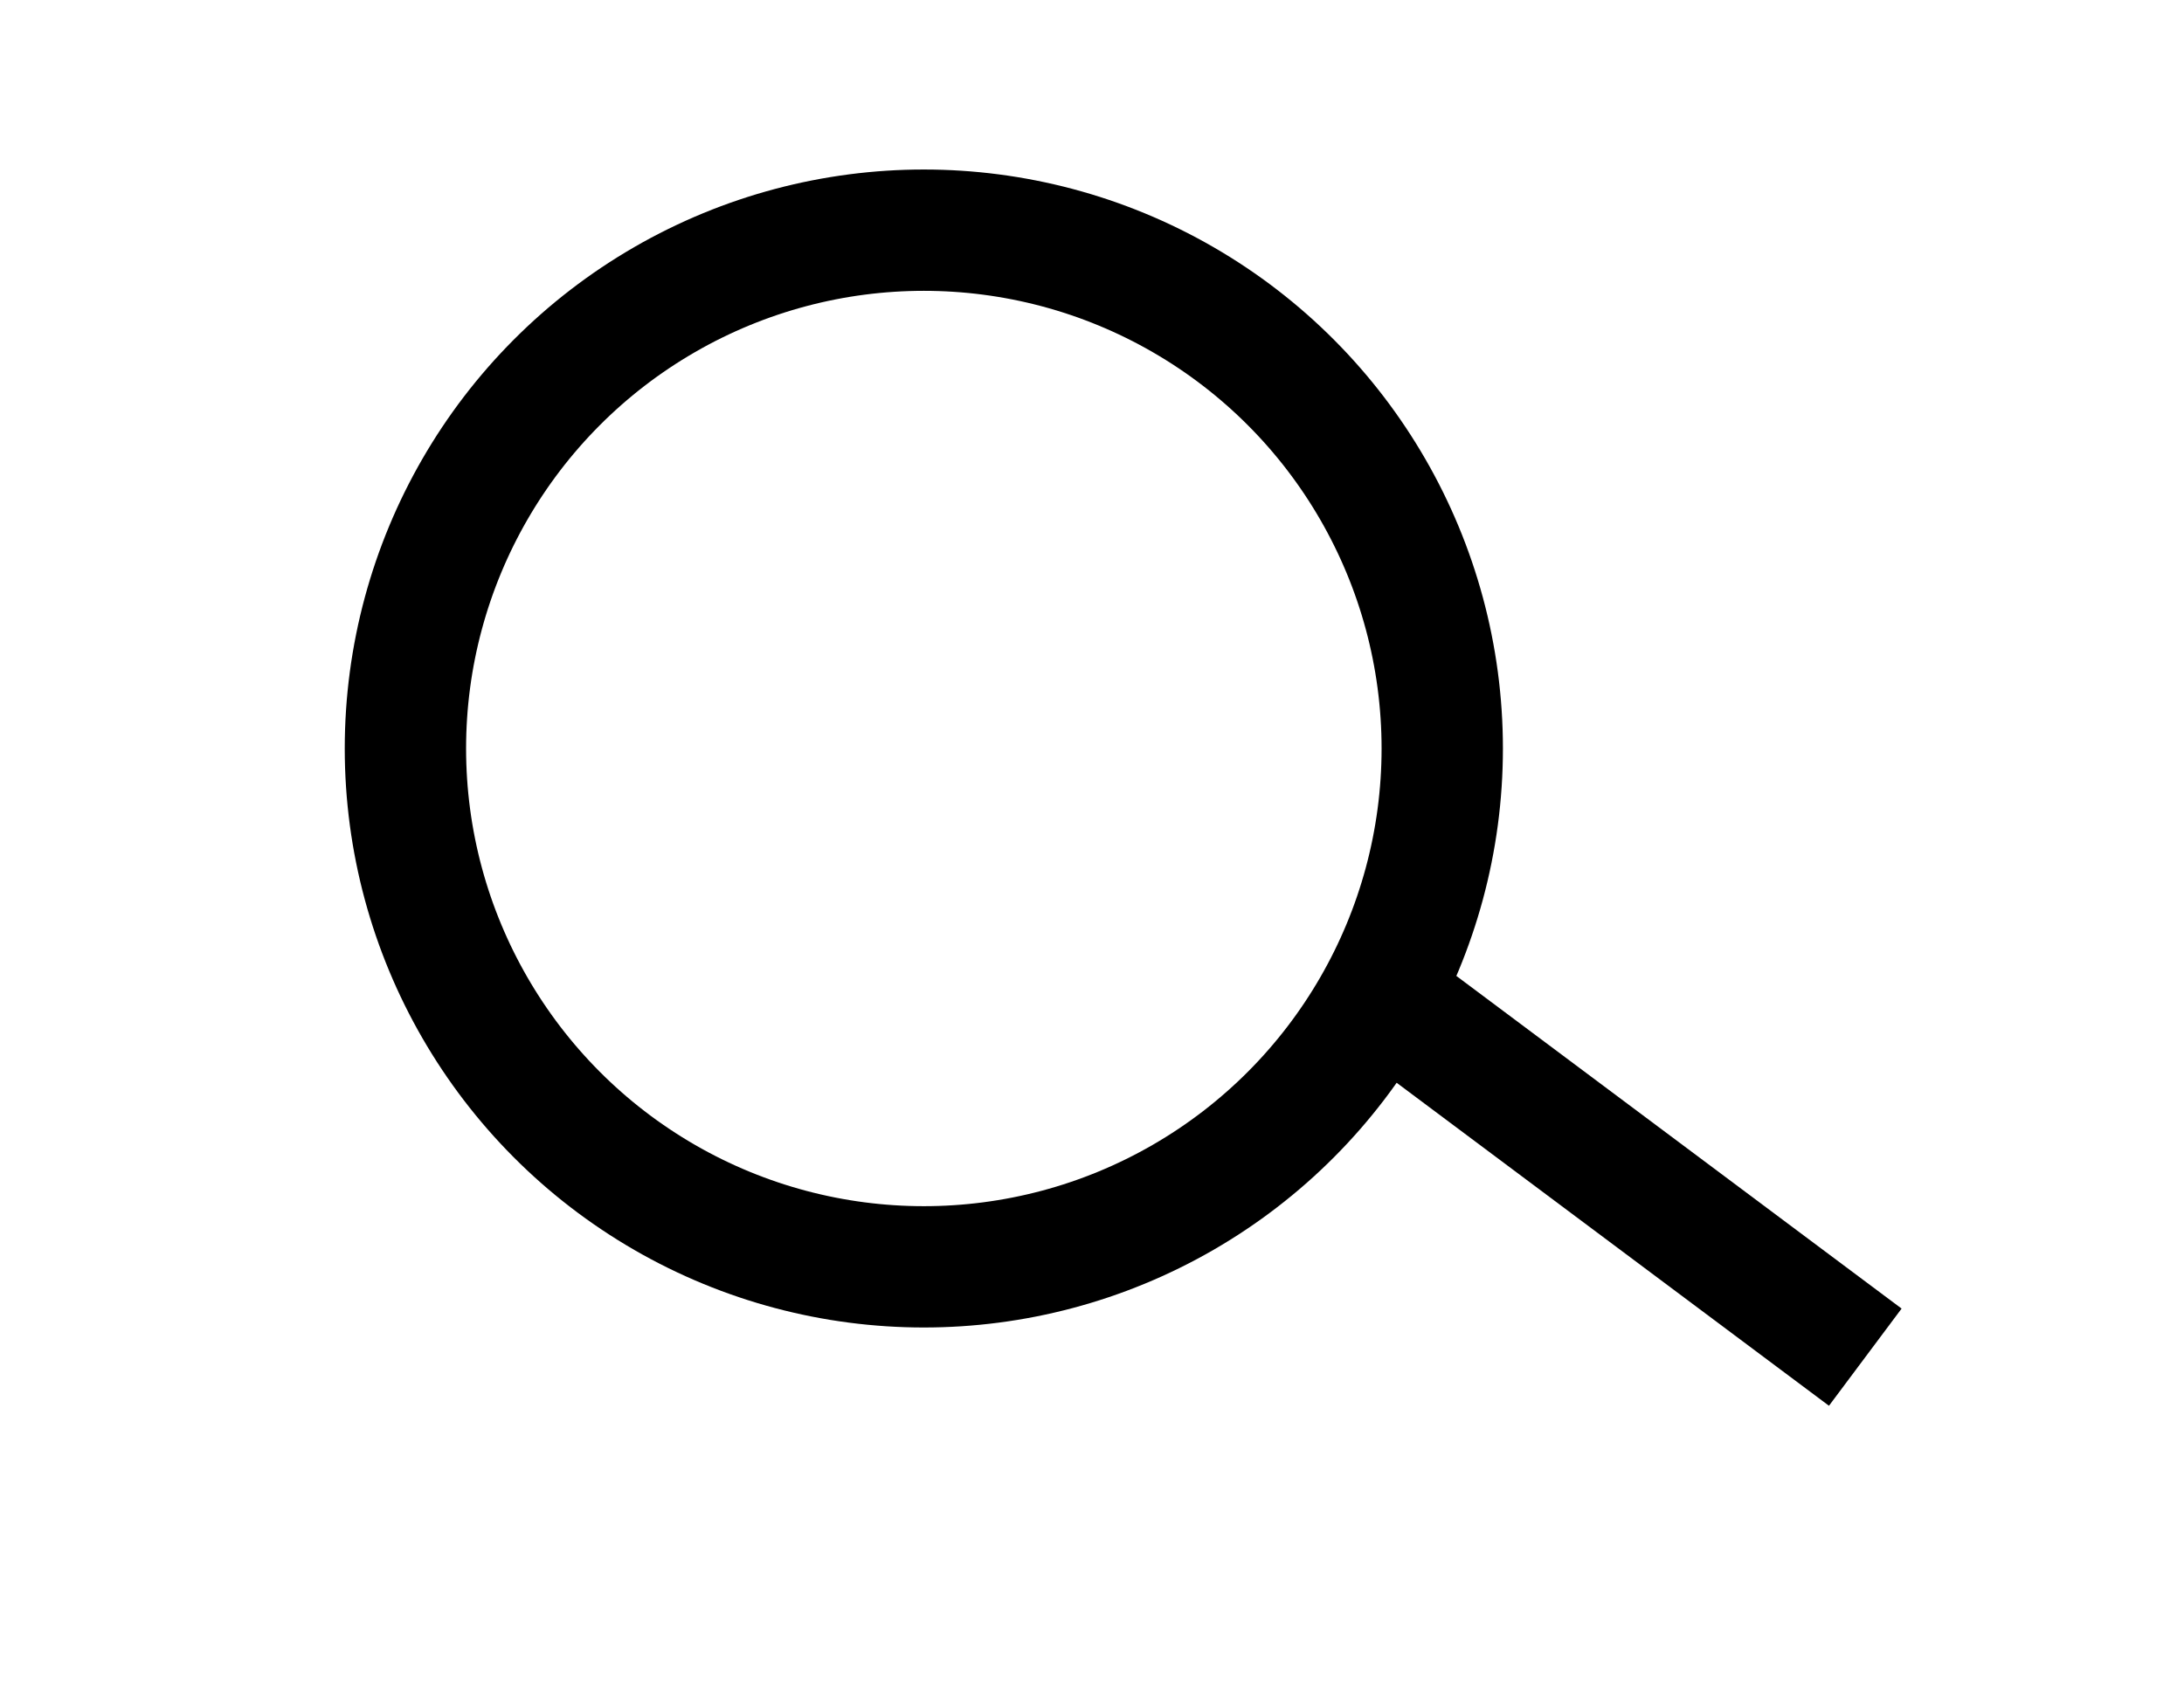 <?xml version="1.0"?>
<svg width="27" height="21" xmlns="http://www.w3.org/2000/svg" xmlns:svg="http://www.w3.org/2000/svg">
 <!-- Generator: Sketch 39 (31667) - http://www.bohemiancoding.com/sketch -->
 <title>Search</title>
 <desc>Created with Sketch.</desc>
 <g>
  <title>Layer 1</title>
  <g fill-rule="evenodd" fill="none" id="Page-1" stroke="null">
   <g stroke-width="1.5" id="subHeader" stroke="#424242">
    <g id="Search" stroke="null">
     <circle r="6.409" cy="9.255" cx="11.421" id="Oval-61" stroke="null"/>
     <path stroke-linecap="square" id="Line" d="m17.474,12.607l4.985,3.725" stroke="null"/>
    </g>
   </g>
  </g>
 </g>
</svg>